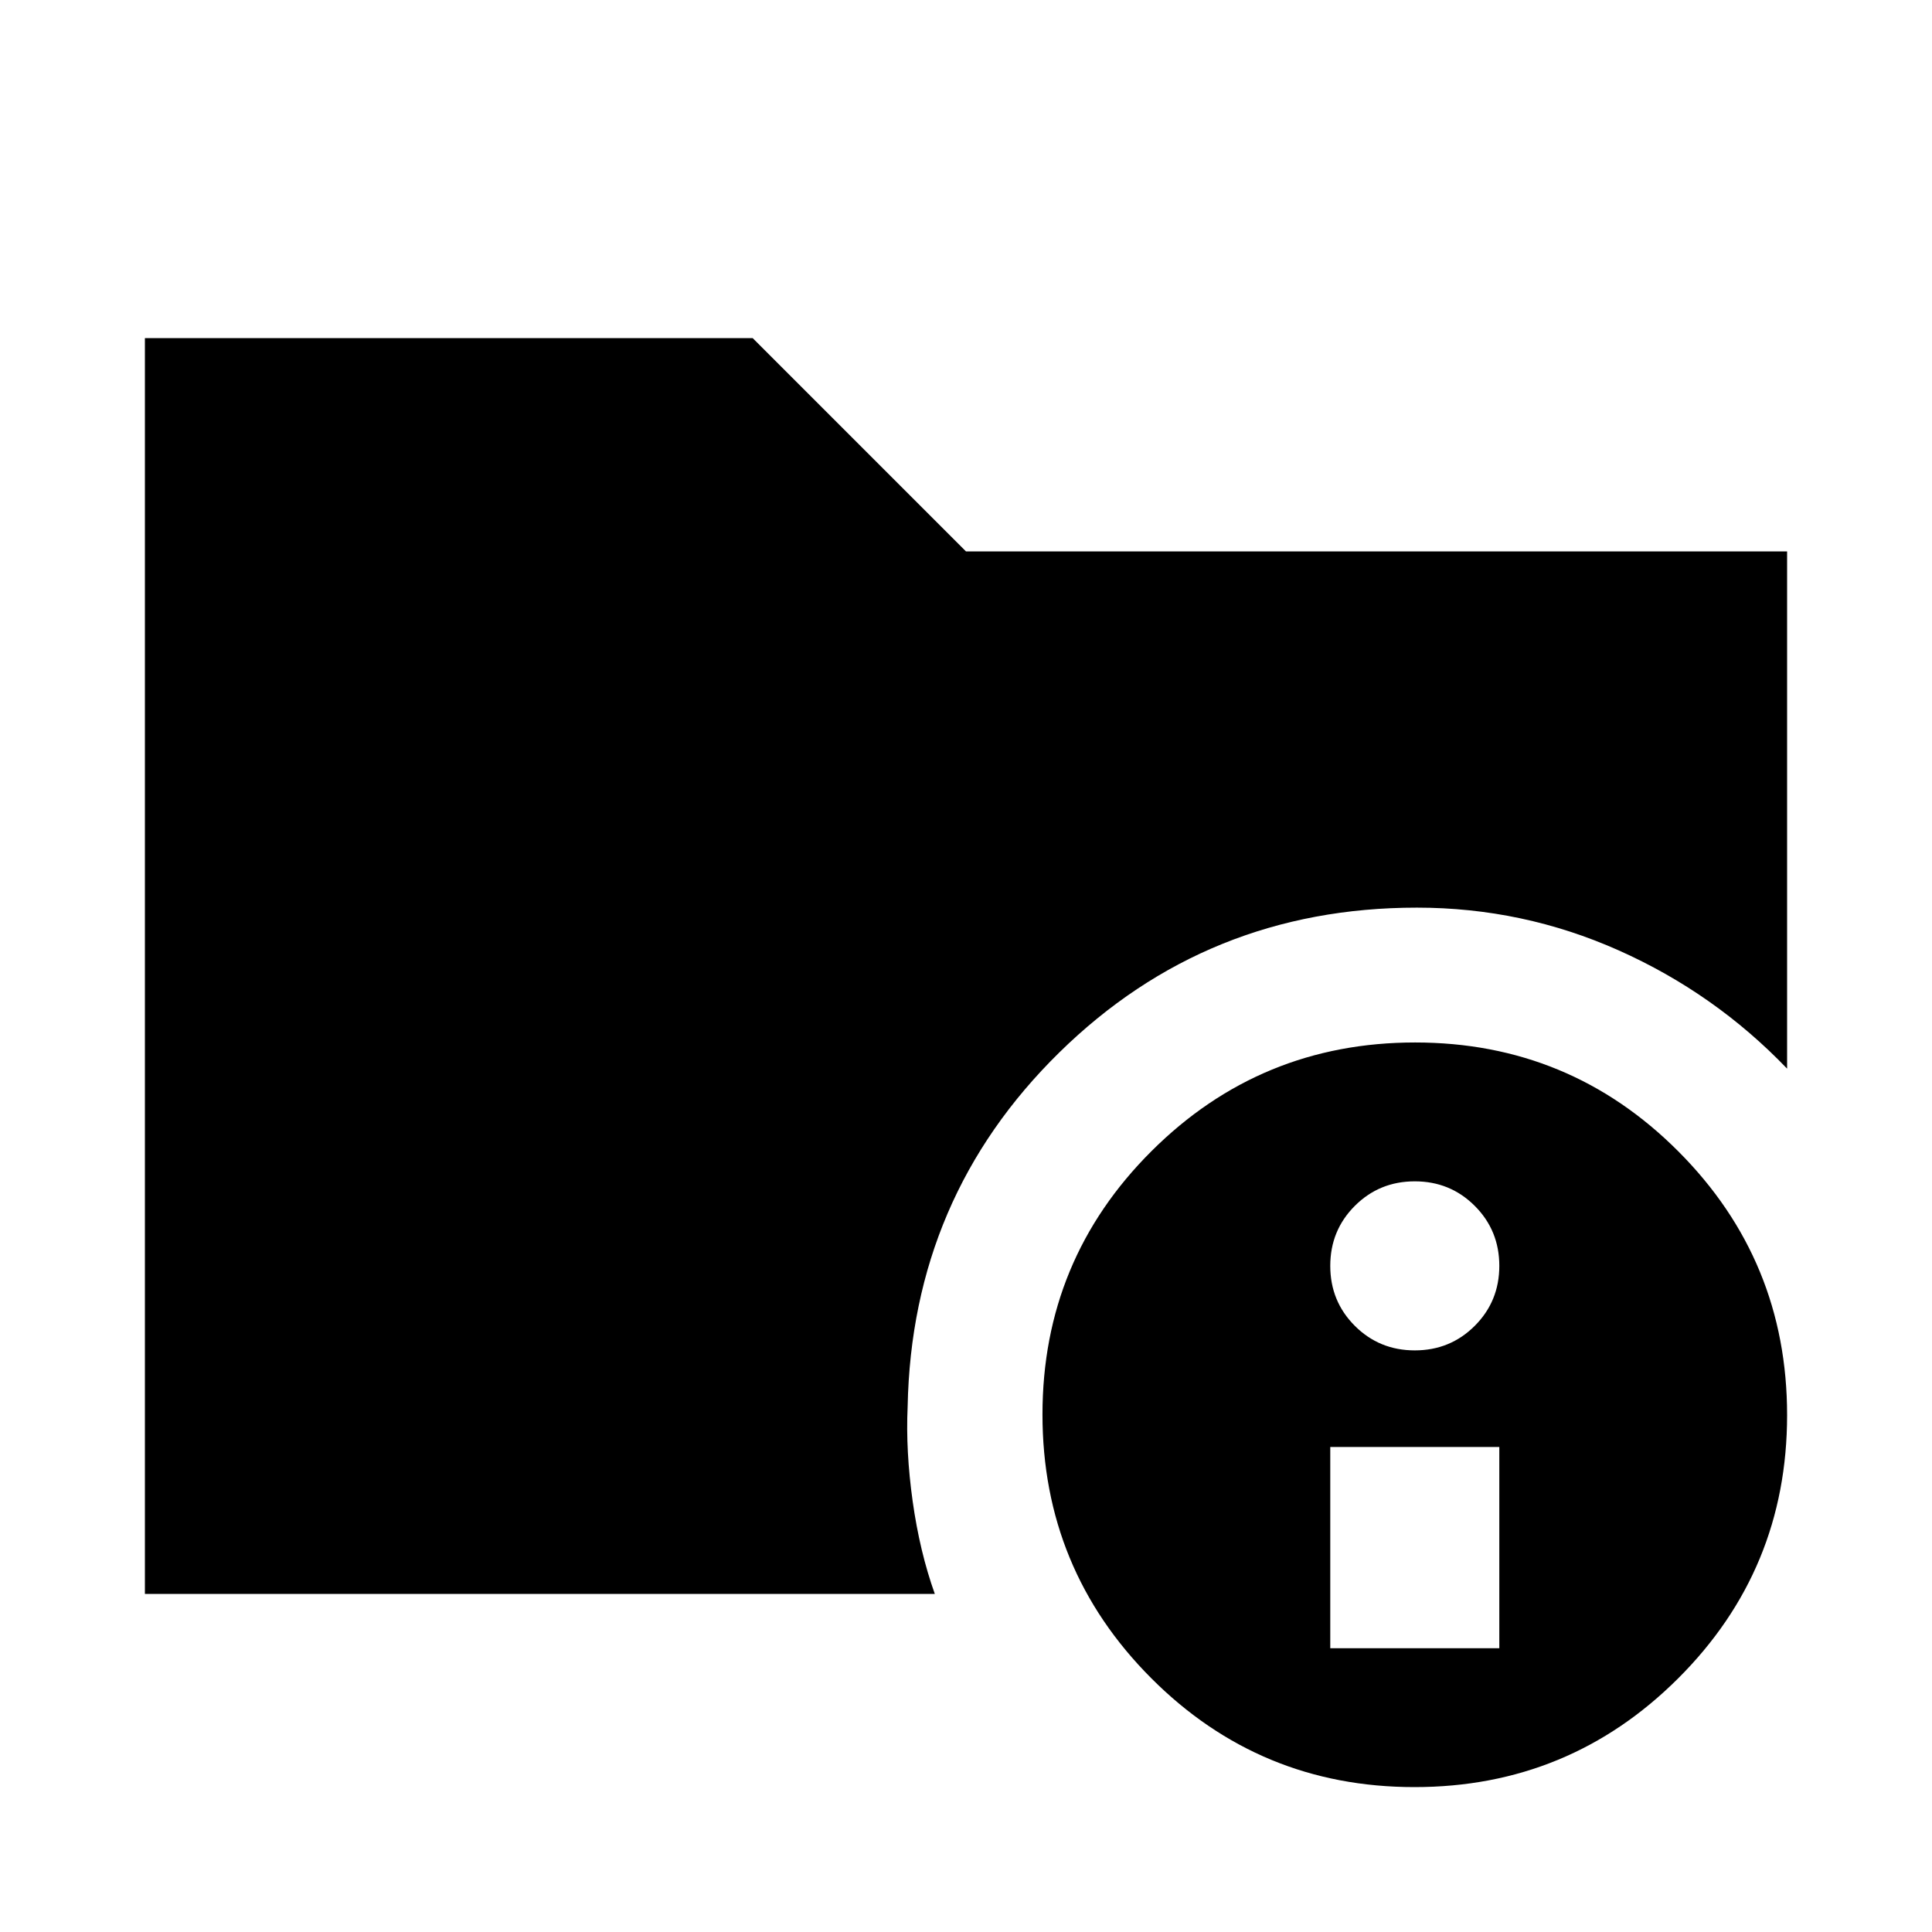 <svg xmlns="http://www.w3.org/2000/svg" height="20" viewBox="0 -960 960 960" width="20"><path d="M72-168v-624h302l106 106h408v257q-36-37.5-83.65-58.75Q756.7-509 704.05-509q-104.38 0-177.71 71.99Q453-365.01 451-261q-1 22 2.5 47t11 46H72Zm630.84 96Q626-72 572-126.16t-54-131Q518-334 572.16-388t131-54Q780-442 834-387.84t54 131Q888-180 833.84-126t-131 54ZM661-141h84v-100h-84v100Zm42-148q17.6 0 29.8-12.2T745-331q0-17.6-12.2-29.8T703-373q-17.6 0-29.8 12.2T661-331q0 17.6 12.2 29.8T703-289Z"/></svg>